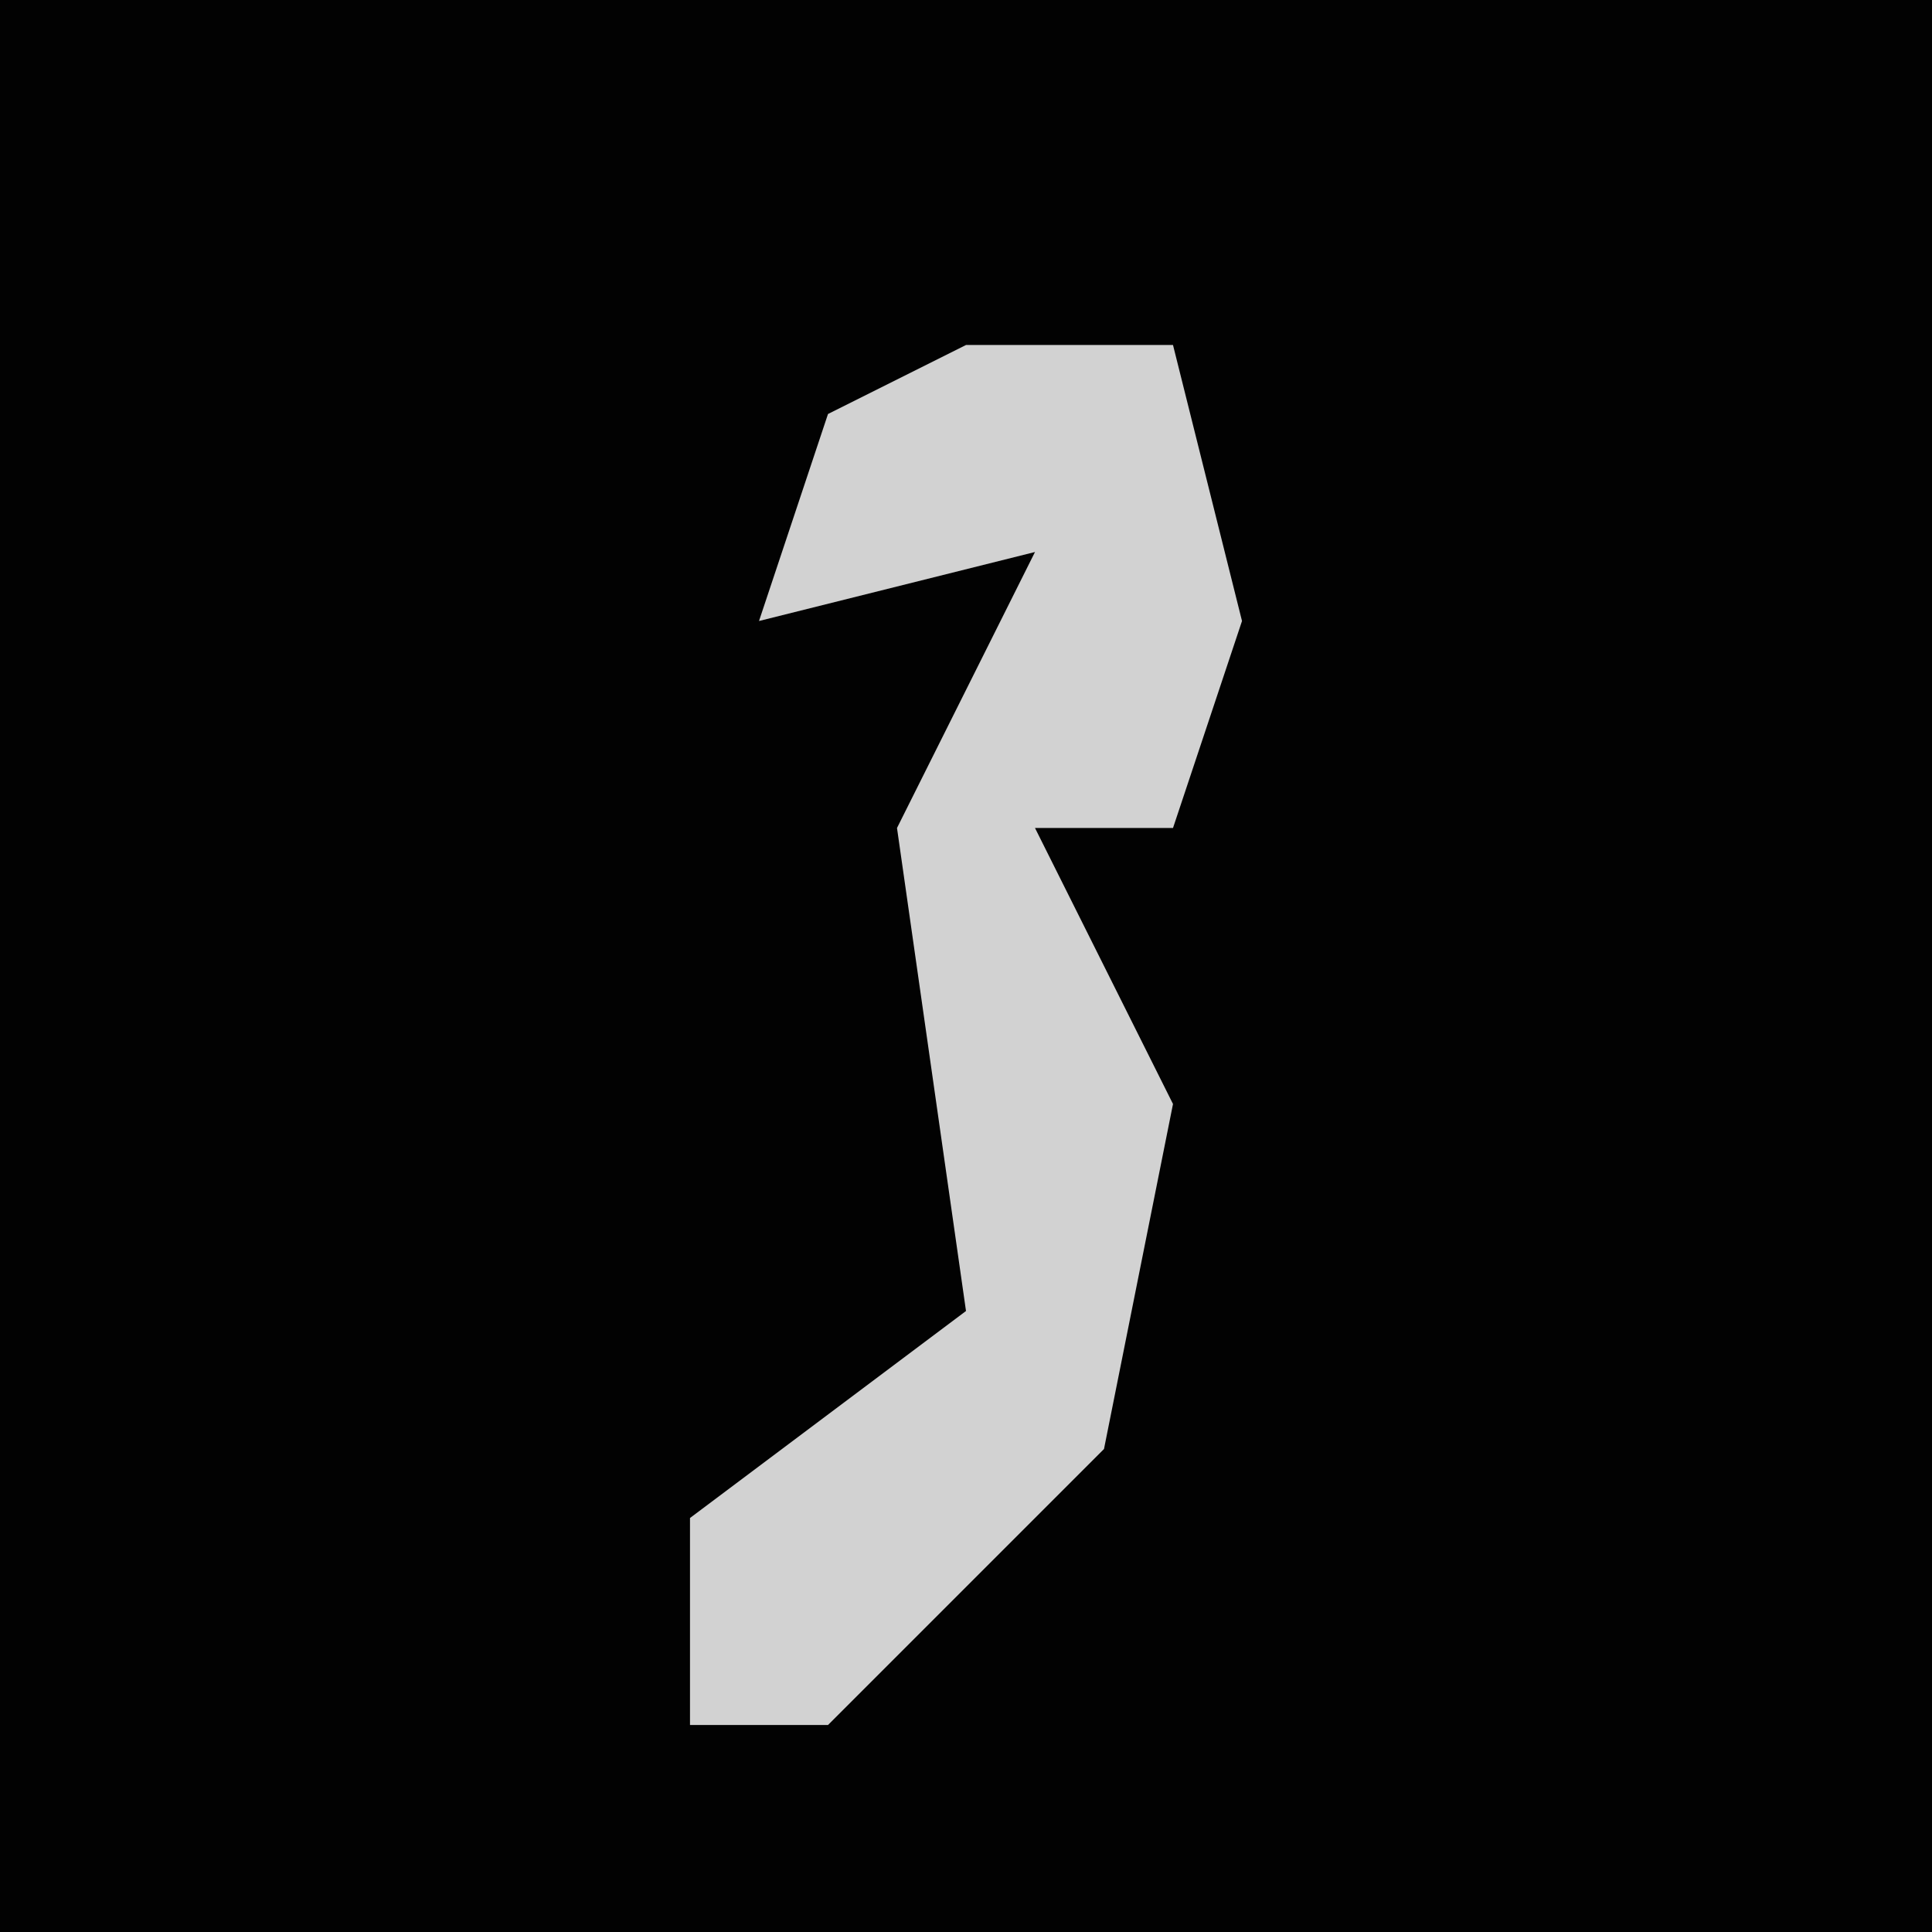 <?xml version="1.0" encoding="UTF-8"?>
<svg version="1.1" xmlns="http://www.w3.org/2000/svg" width="28" height="28">
<path d="M0,0 L28,0 L28,28 L0,28 Z " fill="#020202" transform="translate(0,0)"/>
<path d="M0,0 L3,0 L4,4 L3,7 L1,7 L3,11 L2,16 L-2,20 L-4,20 L-4,17 L0,14 L-1,7 L1,3 L-3,4 L-2,1 Z " fill="#D2D2D2" transform="translate(14,5)"/>
</svg>
